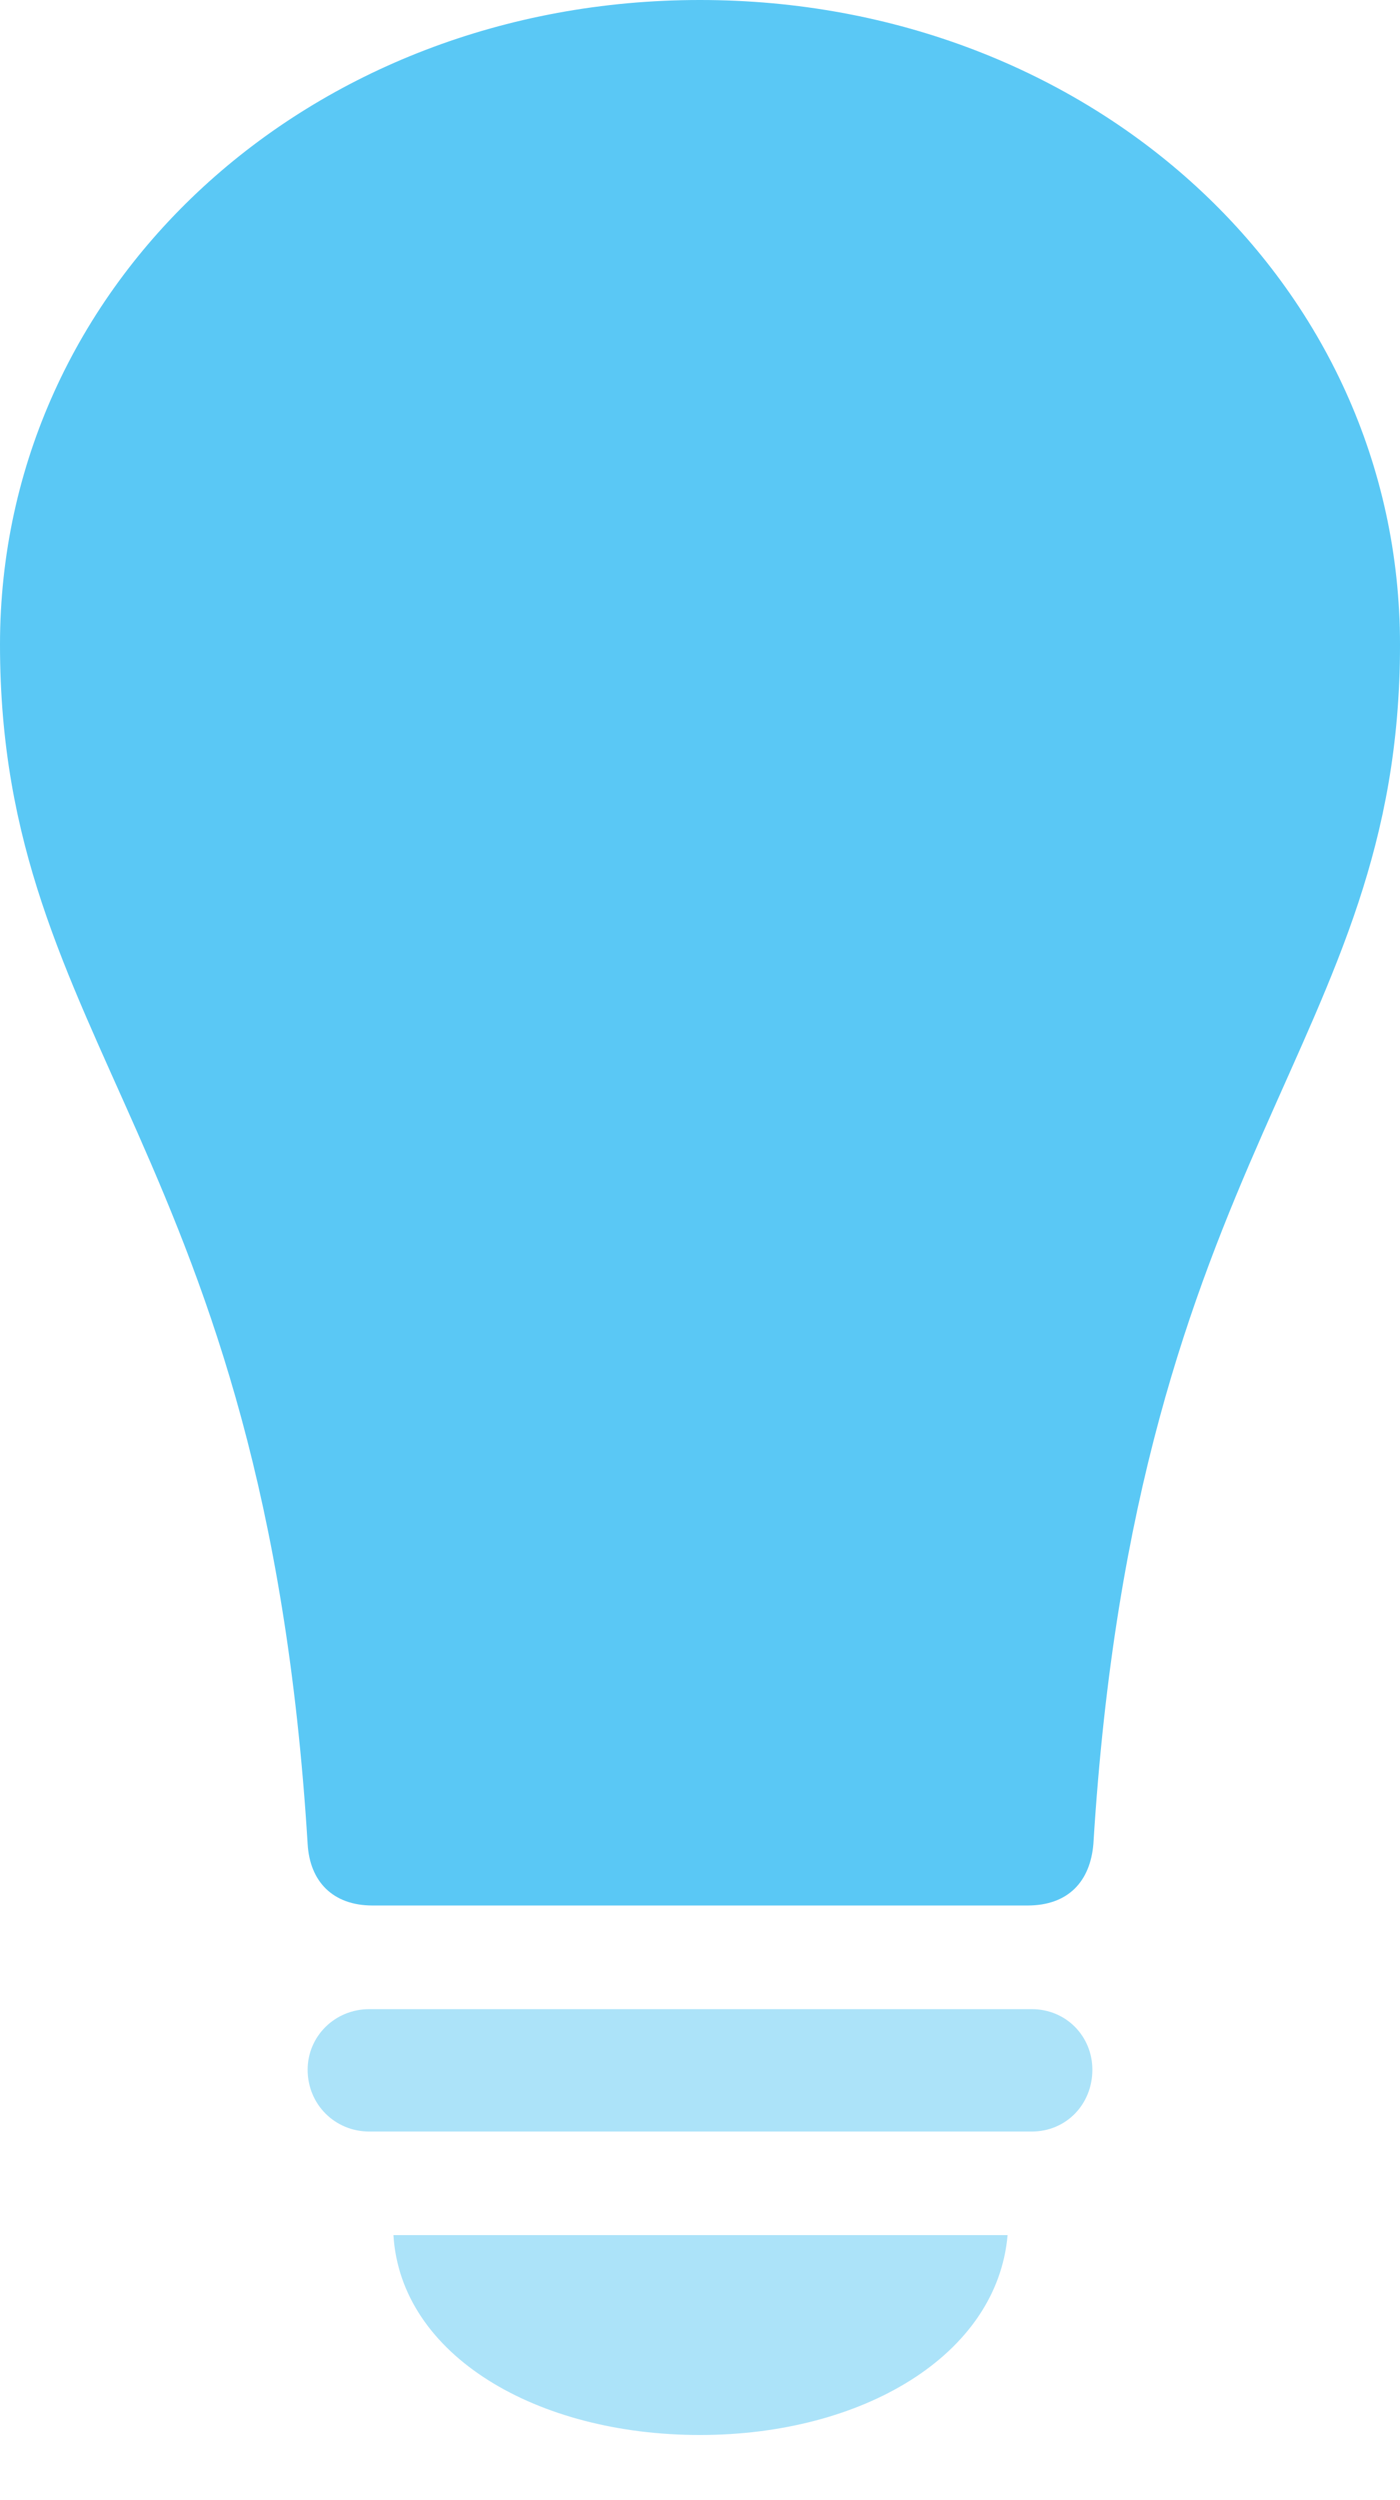 <?xml version="1.0" encoding="UTF-8"?>
<!--Generator: Apple Native CoreSVG 175.5-->
<!DOCTYPE svg
PUBLIC "-//W3C//DTD SVG 1.1//EN"
       "http://www.w3.org/Graphics/SVG/1.1/DTD/svg11.dtd">
<svg version="1.1" xmlns="http://www.w3.org/2000/svg" xmlns:xlink="http://www.w3.org/1999/xlink" width="16.333" height="29.163">
 <g>
  <rect height="29.163" opacity="0" width="16.333" x="0" y="0"/>
  <path d="M4.309 24.866L12.036 24.866C12.439 24.866 12.744 24.548 12.744 24.145C12.744 23.755 12.439 23.438 12.036 23.438L4.309 23.438C3.906 23.438 3.589 23.755 3.589 24.145C3.589 24.548 3.906 24.866 4.309 24.866ZM8.166 28.406C10.059 28.406 11.633 27.478 11.755 26.074L4.59 26.074C4.675 27.478 6.262 28.406 8.166 28.406Z" fill="#5ac8f5" fill-opacity="0.5"/>
  <path d="M0 7.52C0 12.207 3.088 13.367 3.589 21.509C3.613 21.948 3.882 22.229 4.346 22.229L11.987 22.229C12.463 22.229 12.72 21.948 12.756 21.509C13.257 13.367 16.333 12.207 16.333 7.52C16.333 3.308 12.732 0 8.166 0C3.601 0 0 3.308 0 7.52Z" fill="#5ac8f5"/>
 </g>
</svg>
